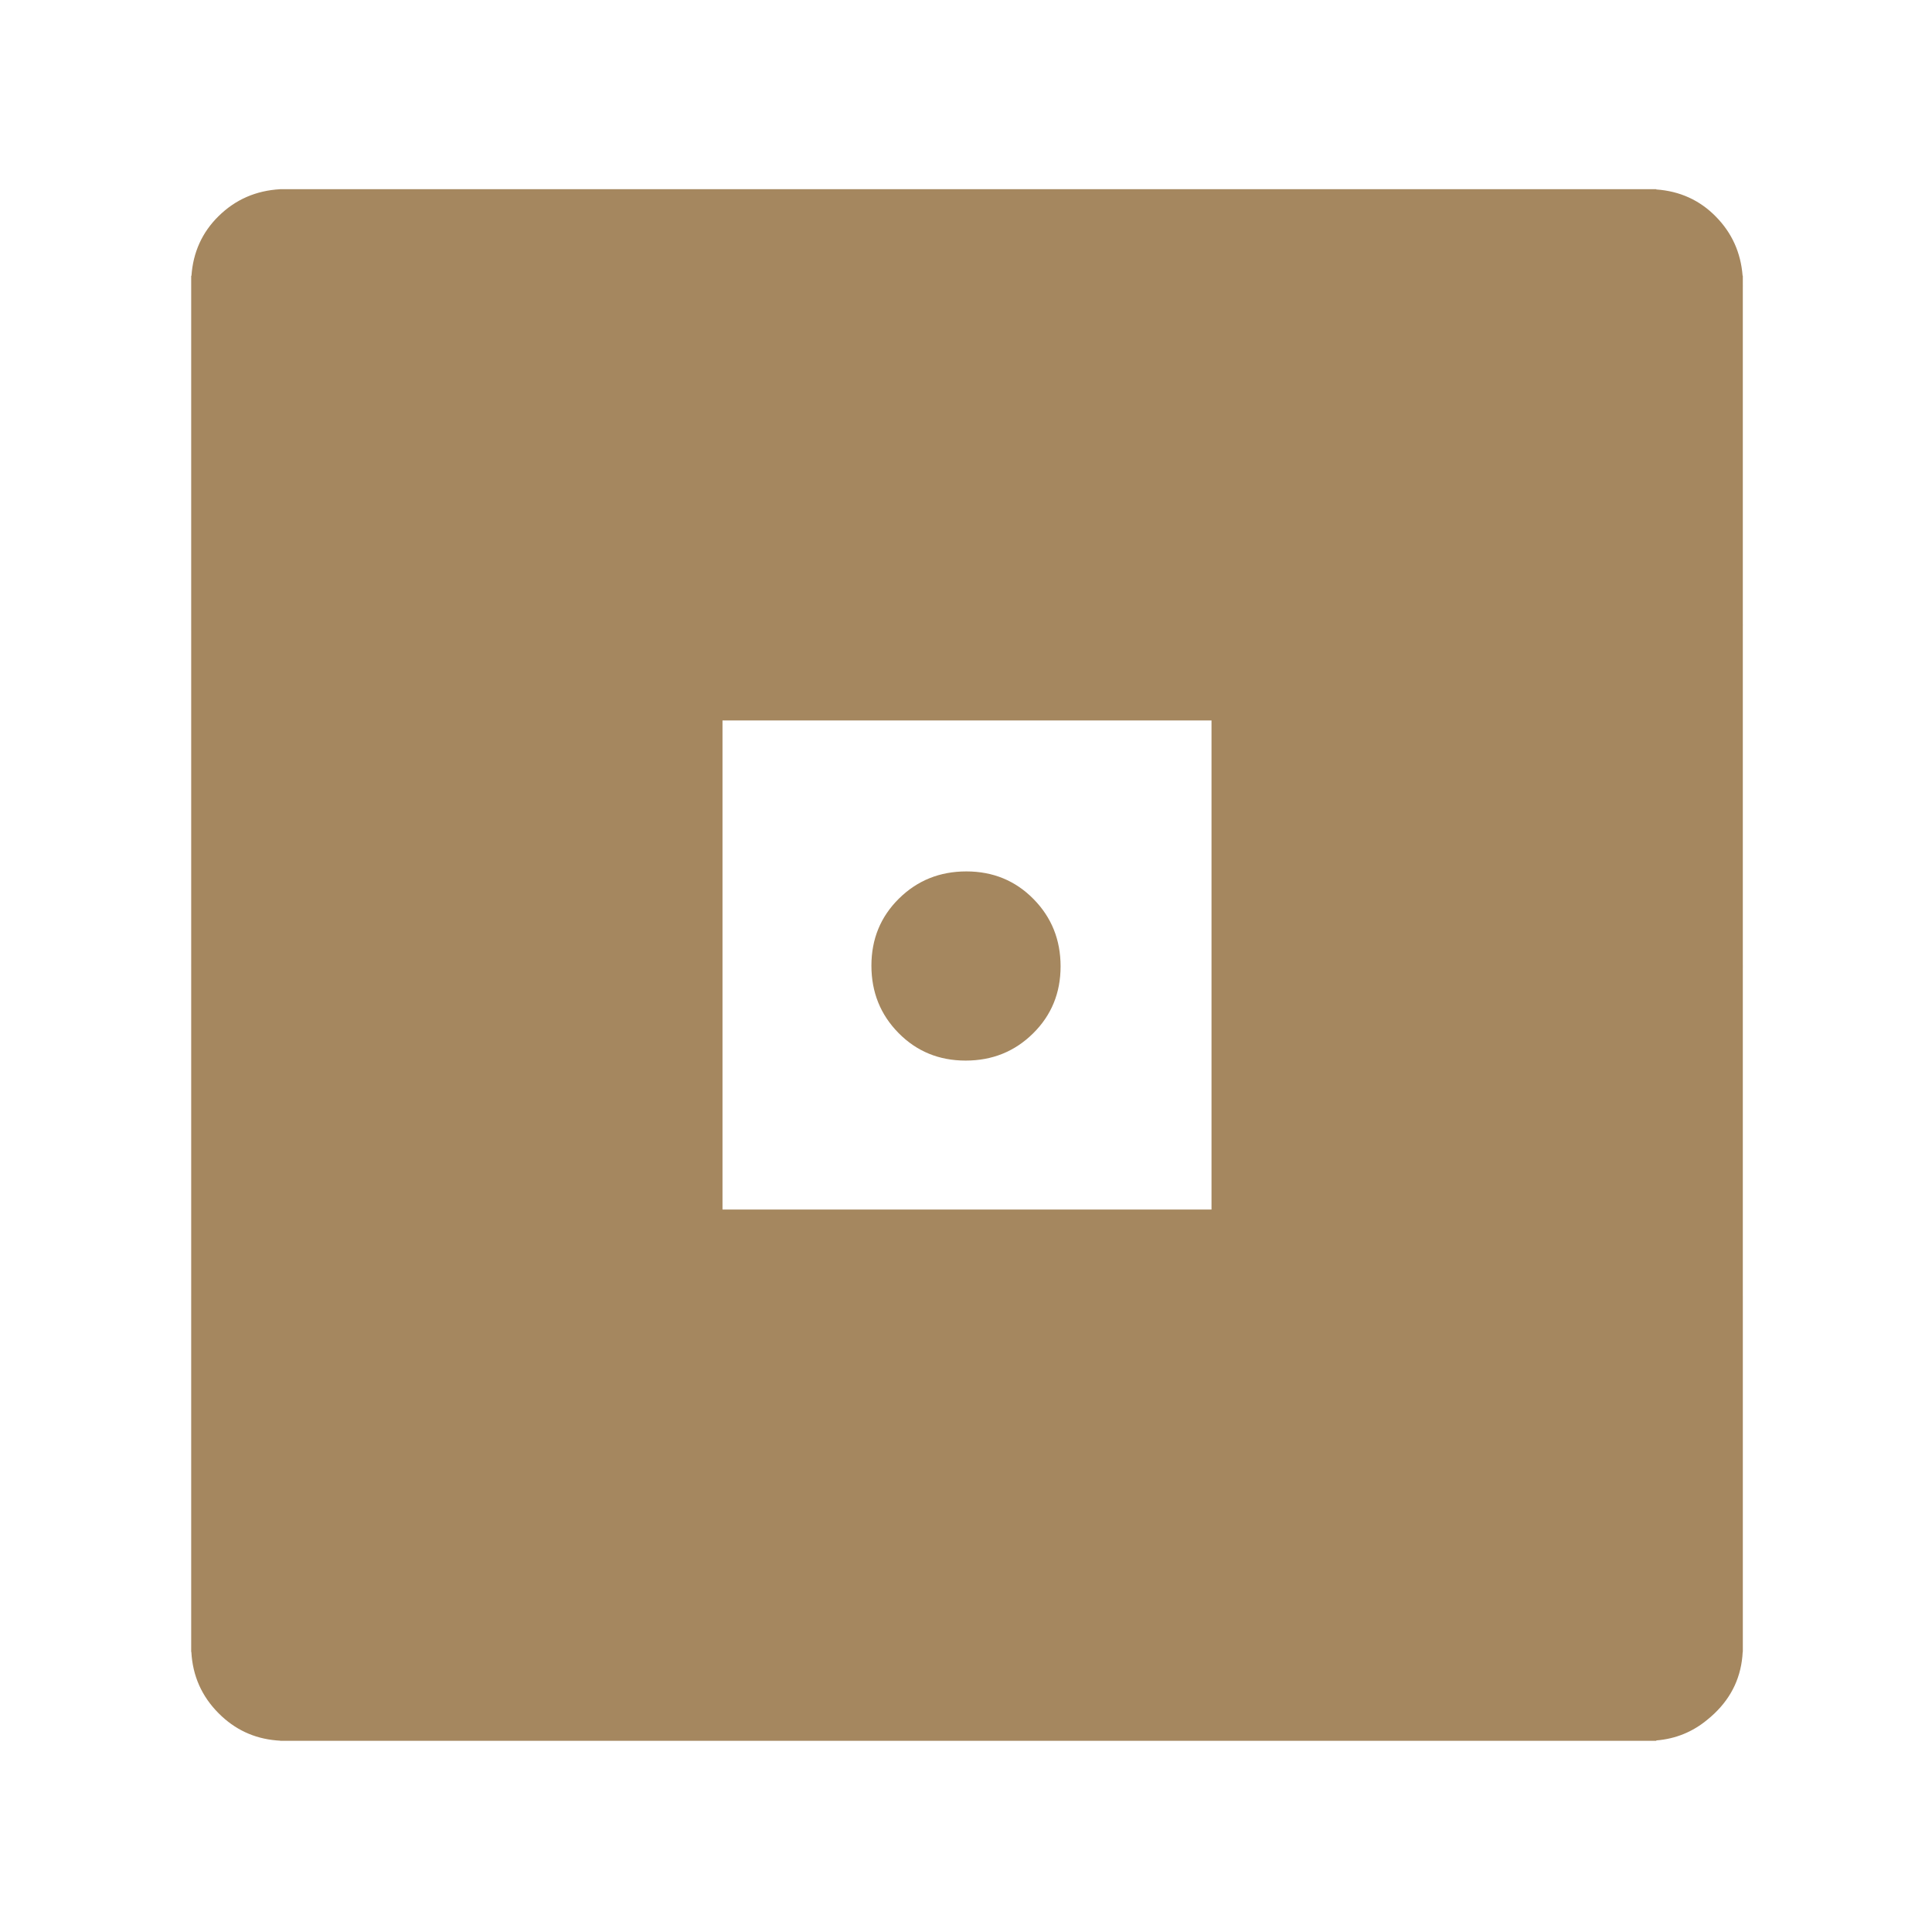 <svg height="48" viewBox="0 -960 960 960" width="48" xmlns="http://www.w3.org/2000/svg"><path fill="rgb(165, 135, 95)" d="m446.5-446.68c-9-9.113-13.5-20.28-13.5-33.5 0-13.213 4.56-24.32 13.68-33.32 9.113-9 20.28-13.5 33.5-13.5 13.213 0 24.32 4.56 33.32 13.68 9 9.113 13.5 20.28 13.5 33.5 0 13.213-4.56 24.32-13.68 33.32-9.113 9-20.28 13.5-33.5 13.5-13.213 0-24.32-4.56-33.32-13.68zm-351.5-376.32h.141c.801-11.6 5.299-21.6 13.479-29.61 8.423-8.296 18.629-12.681 30.574-13.368v-.022h2.666.141 676.272.279.004.004c.217 0 .434.001.651.004h3.782v.141c11.6.8 21.6 5.299 29.6 13.479 8.027 8.142 12.392 17.945 13.296 29.376h.103v1.584c0 .007.001.013.001.02v2.26.06.08.301c.004.291.007.583.007.875 0 .283-.003.566-.007.848v166.669c.004.286.007.574.007.863 0 .286-.003.571-.007.855v167.881c.005.294.007.588.007.884 0 .293-.002.585-.007.876v162.874h.005v173.78c.001.156.002.313.002.47s-.001.313-.002.47v2.16h-.062c-.592 12.063-5.3 22.294-14.126 30.69-1.124 1.07-2.273 2.076-3.448 3.019-7.322 6.079-15.787 9.516-25.369 10.298v.18c-.019 0-1.586 0-4.409 0-.194.002-.389.003-.584.003h-676c-.373 0-.745-.004-1.115-.011h-1.691v-.06c-.211-.01-.421-.022-.631-.035-.412-.026-.823-.057-1.231-.092-11.148-.966-20.716-5.46-28.702-13.482-8.394-8.418-12.91-18.588-13.551-30.51h-.079v-176.88h.004v-163.429c-.003-.226-.004-.453-.004-.681 0-.224.001-.448.004-.672v-165.358h-.004zm506.993 464v-243h-242.989v243z"/></svg>